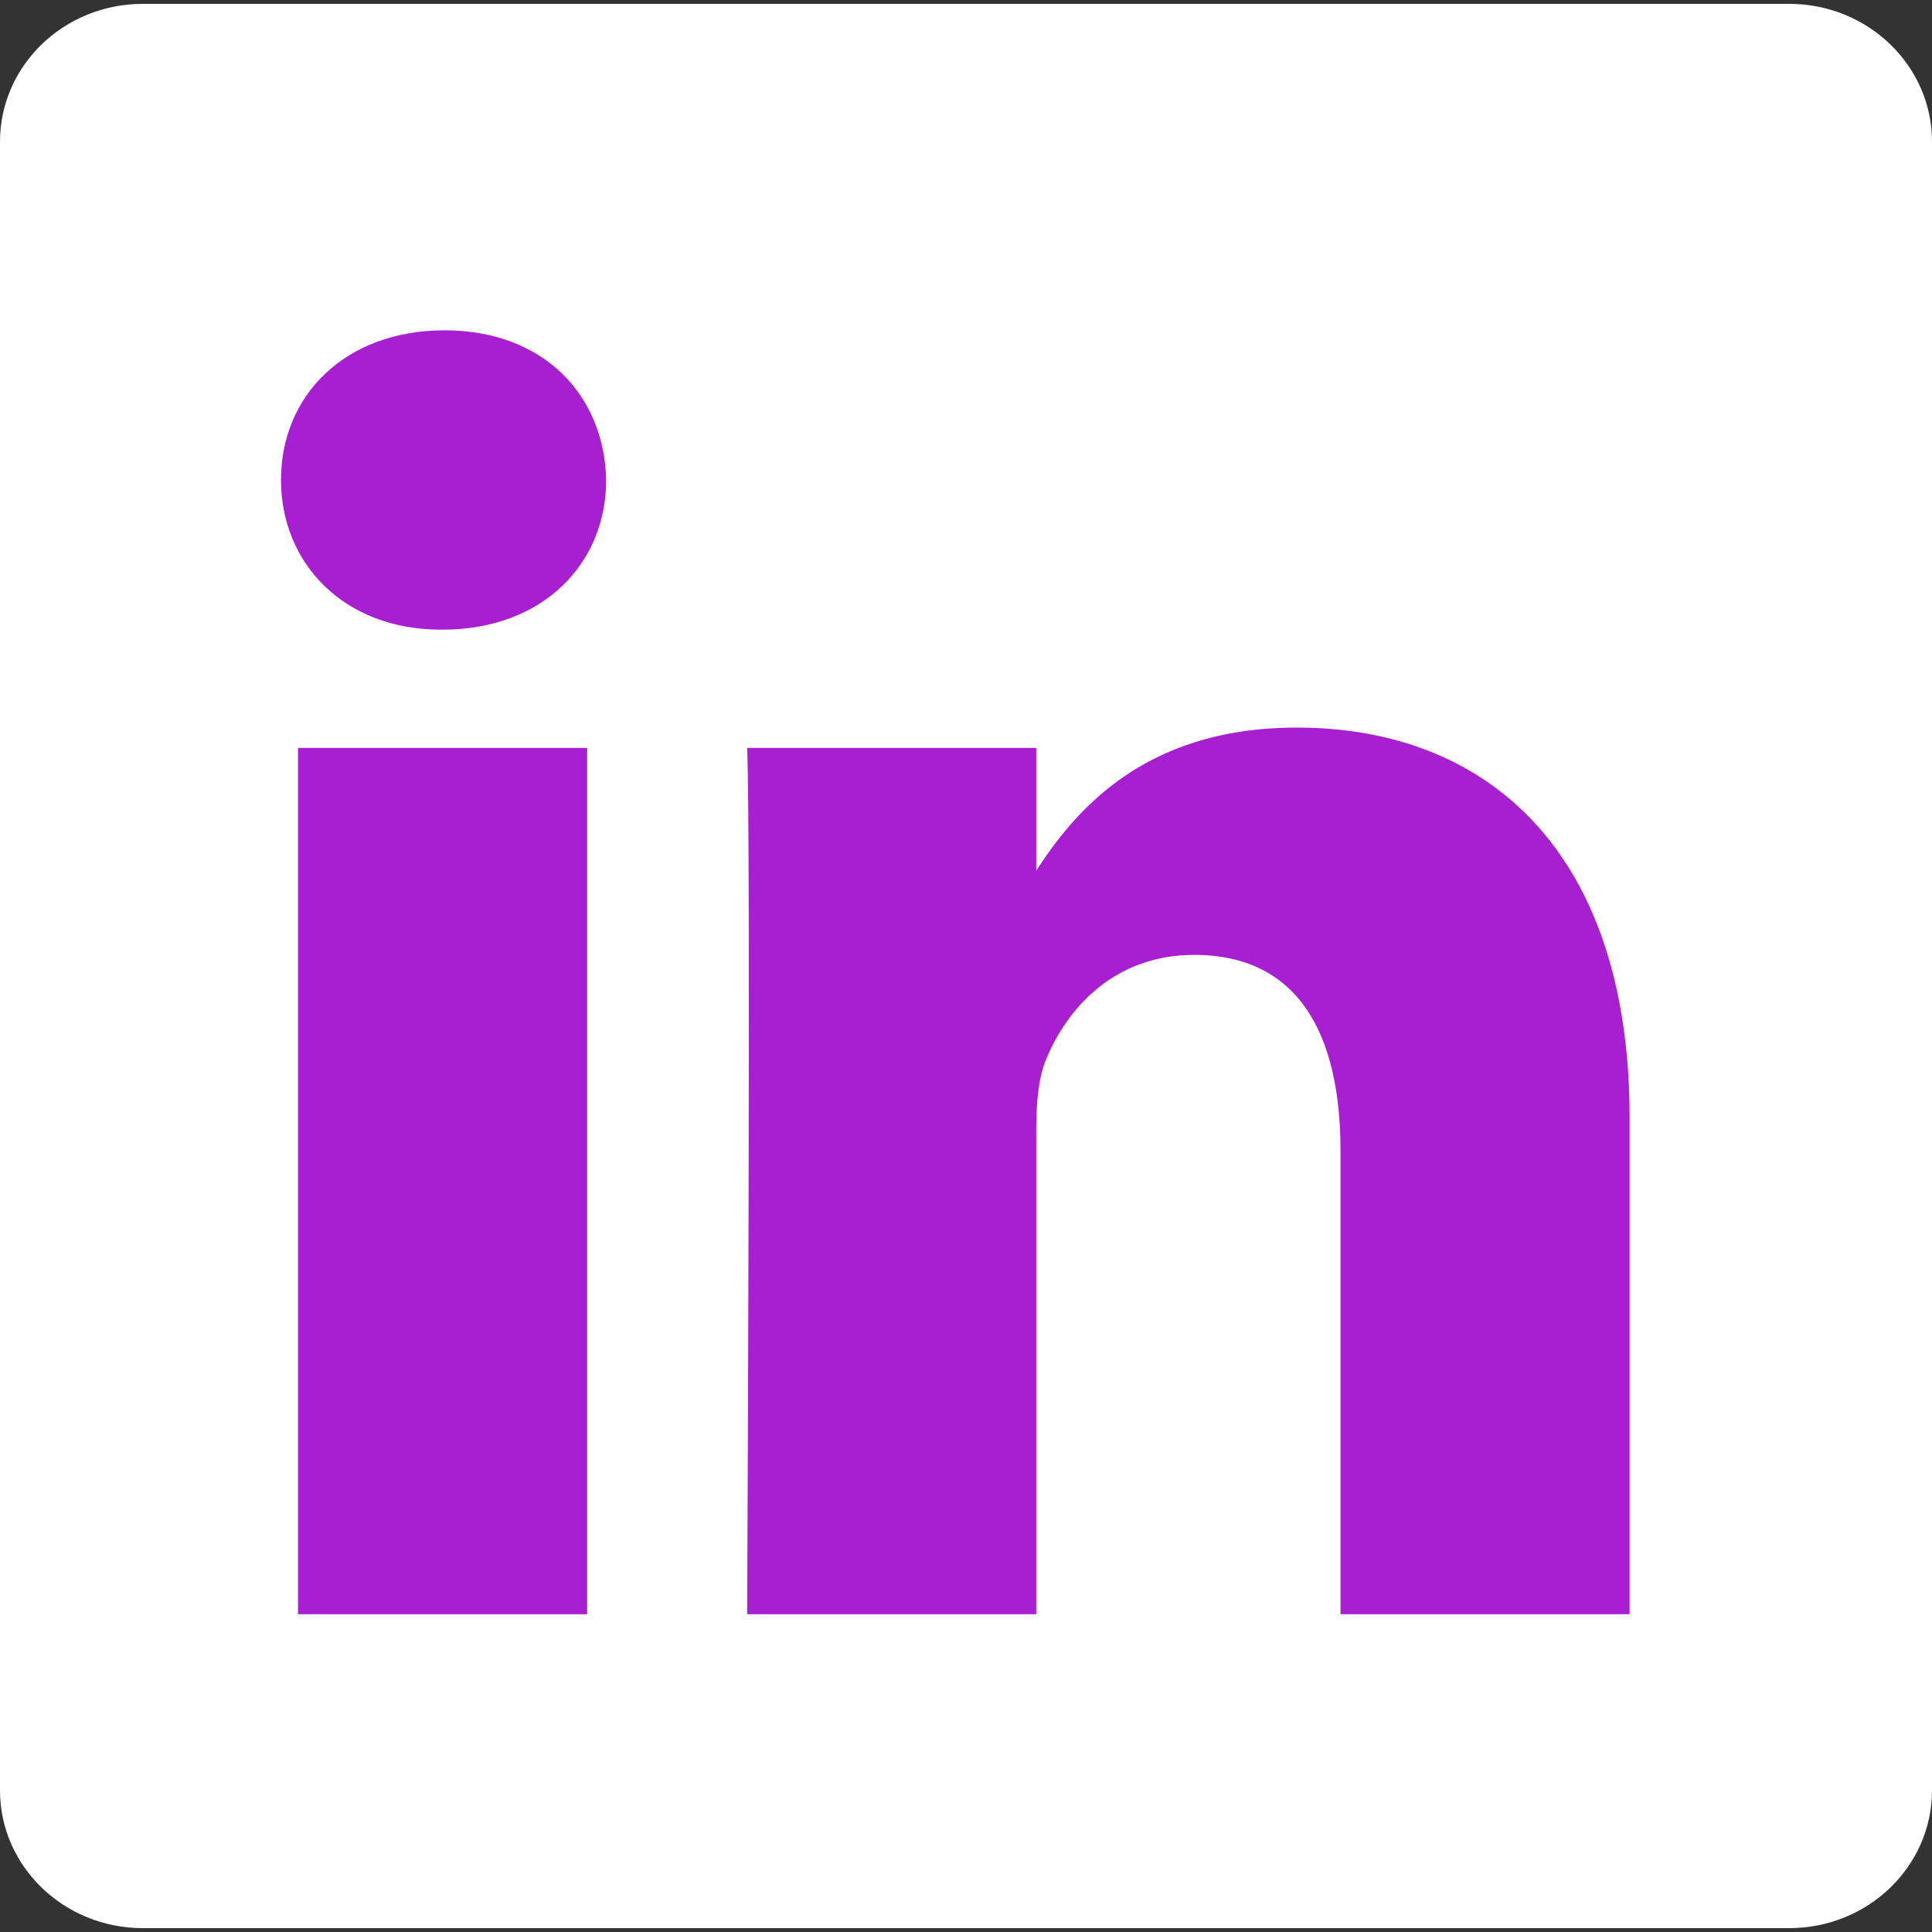 <svg width="32" height="32" viewBox="0 0 32 32" fill="none" xmlns="http://www.w3.org/2000/svg">
<rect x="0" y="0" width="32" height="32" fill="#333333" stroke="none"/>
<path d="M0 2.347C0 1.087 1.059 0.064 2.365 0.064H29.635C30.941 0.064 32 1.087 32 2.347V29.653C32 30.914 30.941 31.936 29.635 31.936H2.365C1.059 31.936 0 30.914 0 29.654V2.347V2.347Z" fill="white"/>
<path d="M9.725 26.737V12.388H4.936V26.737H9.725H9.725ZM7.331 10.429C9.001 10.429 10.04 9.327 10.04 7.95C10.009 6.542 9.001 5.471 7.363 5.471C5.724 5.471 4.654 6.542 4.654 7.95C4.654 9.327 5.693 10.429 7.3 10.429H7.331L7.331 10.429ZM12.375 26.737H17.163V18.724C17.163 18.296 17.194 17.867 17.321 17.561C17.667 16.704 18.455 15.816 19.778 15.816C21.51 15.816 22.203 17.132 22.203 19.061V26.737H26.991V18.509C26.991 14.102 24.63 12.051 21.479 12.051C18.896 12.051 17.762 13.489 17.132 14.469H17.163V12.388H12.375C12.438 13.734 12.375 26.737 12.375 26.737L12.375 26.737Z" fill="#A81FD1"/>
</svg>
